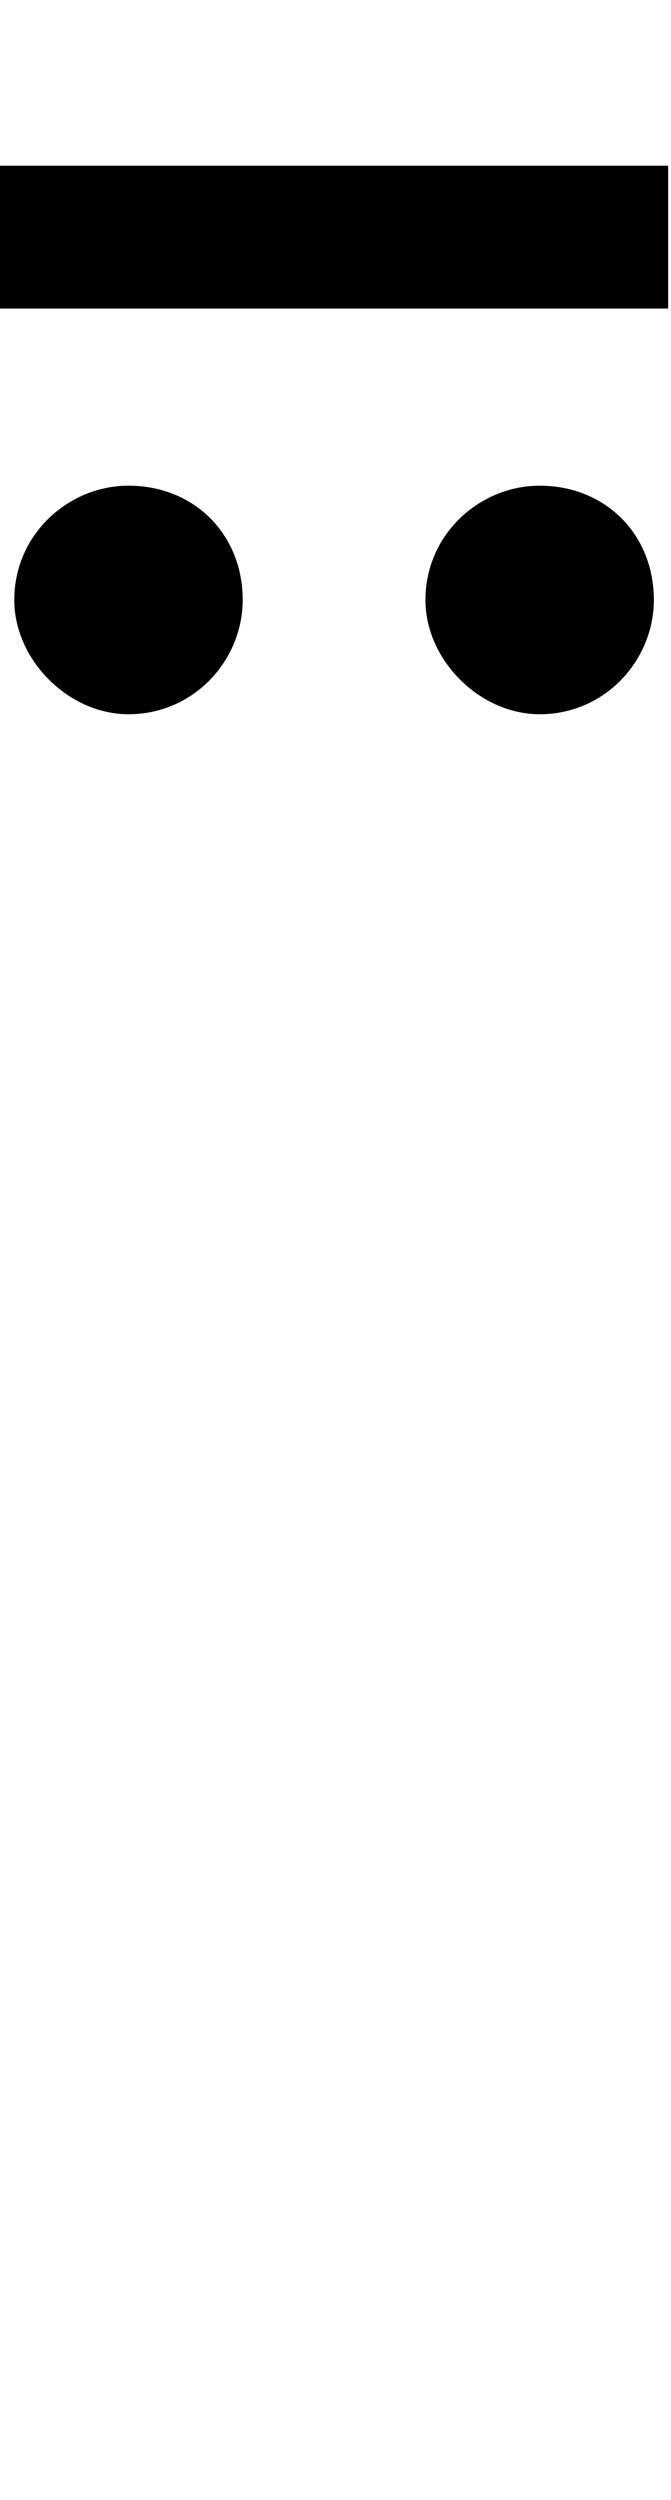 <svg id="svg-dieresismacroncomb.lc" xmlns="http://www.w3.org/2000/svg" width="94" height="350"><path d="M-332 -2584H-1268V-2384H-332ZM-1088 -1816C-996 -1816 -928 -1892 -928 -1976C-928 -2068 -996 -2136 -1088 -2136C-1172 -2136 -1248 -2068 -1248 -1976C-1248 -1892 -1172 -1816 -1088 -1816ZM-512 -1816C-420 -1816 -352 -1892 -352 -1976C-352 -2068 -420 -2136 -512 -2136C-596 -2136 -672 -2068 -672 -1976C-672 -1892 -596 -1816 -512 -1816Z" transform="translate(126.8 281.6) scale(0.1)"/></svg>

